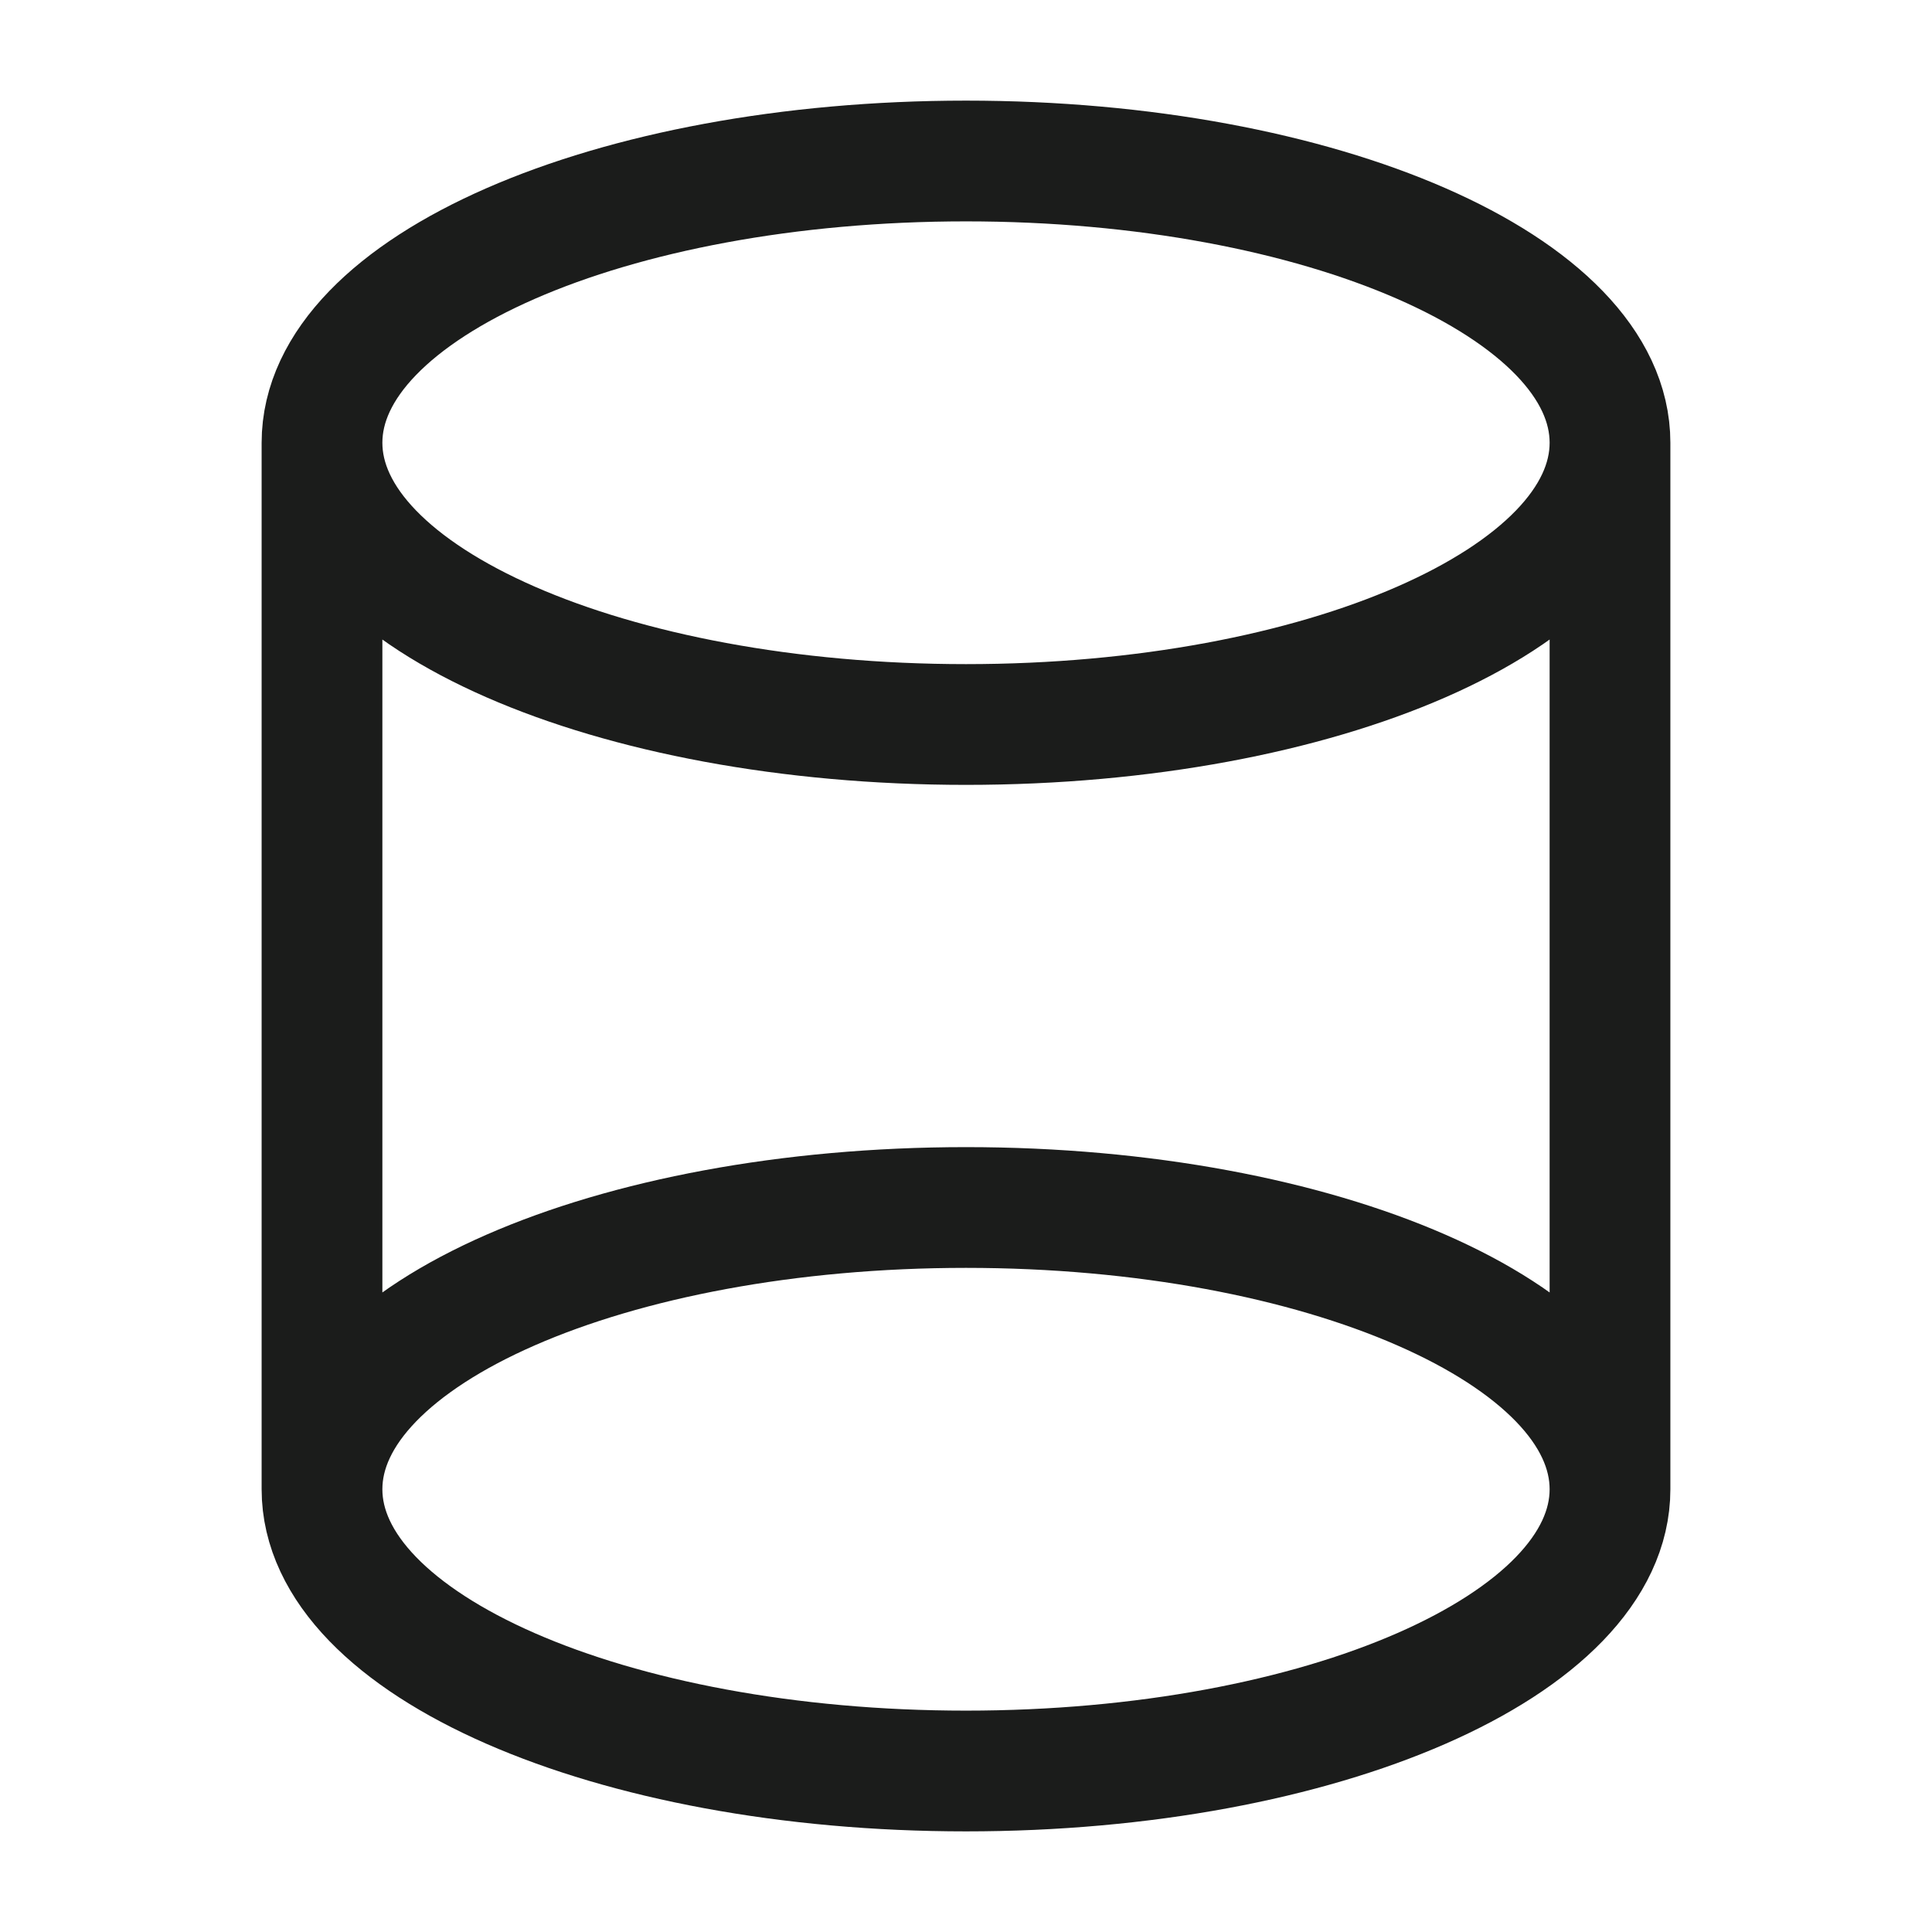 <svg xmlns="http://www.w3.org/2000/svg" width="24" height="24" fill="none" viewBox="0 0 24 24">
  <path stroke="#1B1C1B" stroke-width="1.5" d="M20 5.5C20 7.433 16.418 9 12 9S4 7.433 4 5.5 7.582 2 12 2s8 1.567 8 3.5Zm0 13c0 1.933-3.582 3.5-8 3.5s-8-1.567-8-3.5S7.582 15 12 15s8 1.567 8 3.5Zm0 0v-13m-16 13v-13"/>
</svg>
